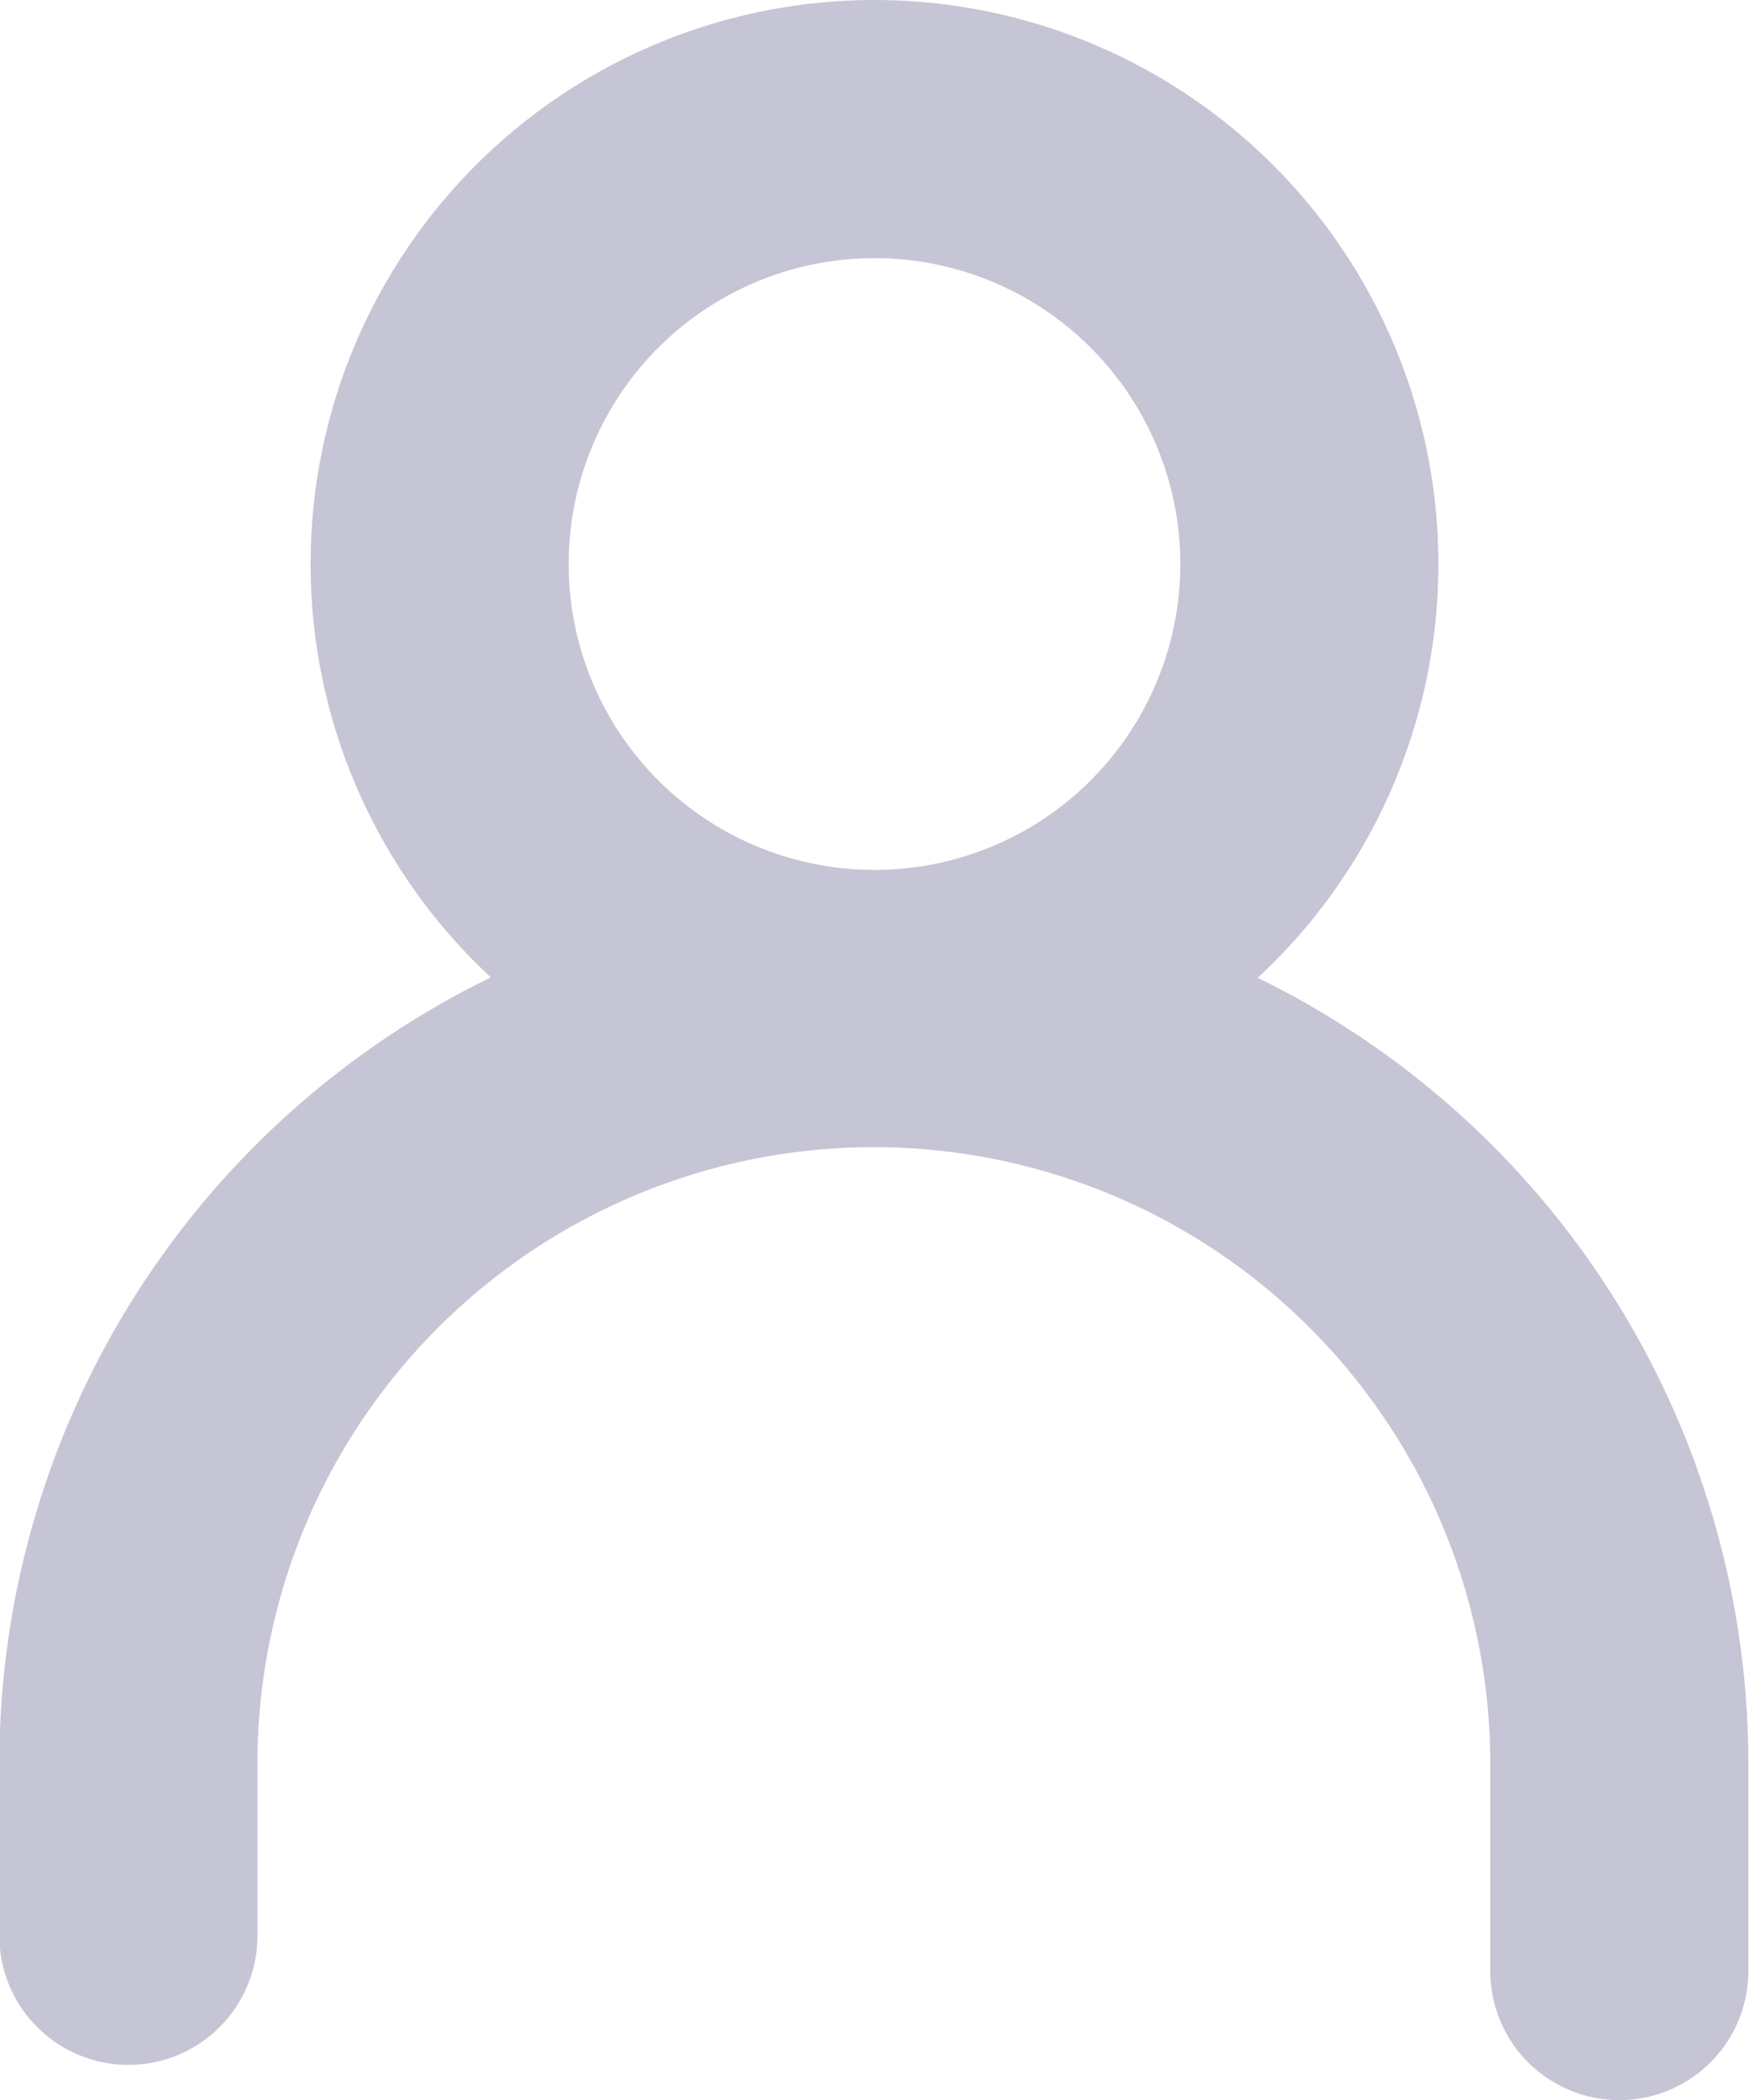 <svg xmlns="http://www.w3.org/2000/svg" width="13.554" height="16.272" viewBox="0 0 13.554 16.272">
    <defs>
        <style>
            .cls-1{fill:none;stroke:#c5c5d6;stroke-linecap:round;stroke-miterlimit:10;stroke-width:2px}
        </style>
    </defs>
    <g id="그룹_432" transform="translate(-465.305 -198.78)">
        <path id="패스_45" d="M466.3 232.11v-1.333a5.777 5.777 0 1 1 11.554 0v1.606" class="cls-1" transform="translate(0 -18.332)"/>
        <circle id="타원_13" cx="3.37" cy="3.37" r="3.37" class="cls-1" transform="translate(468.712 199.78)"/>
    </g>
</svg>
